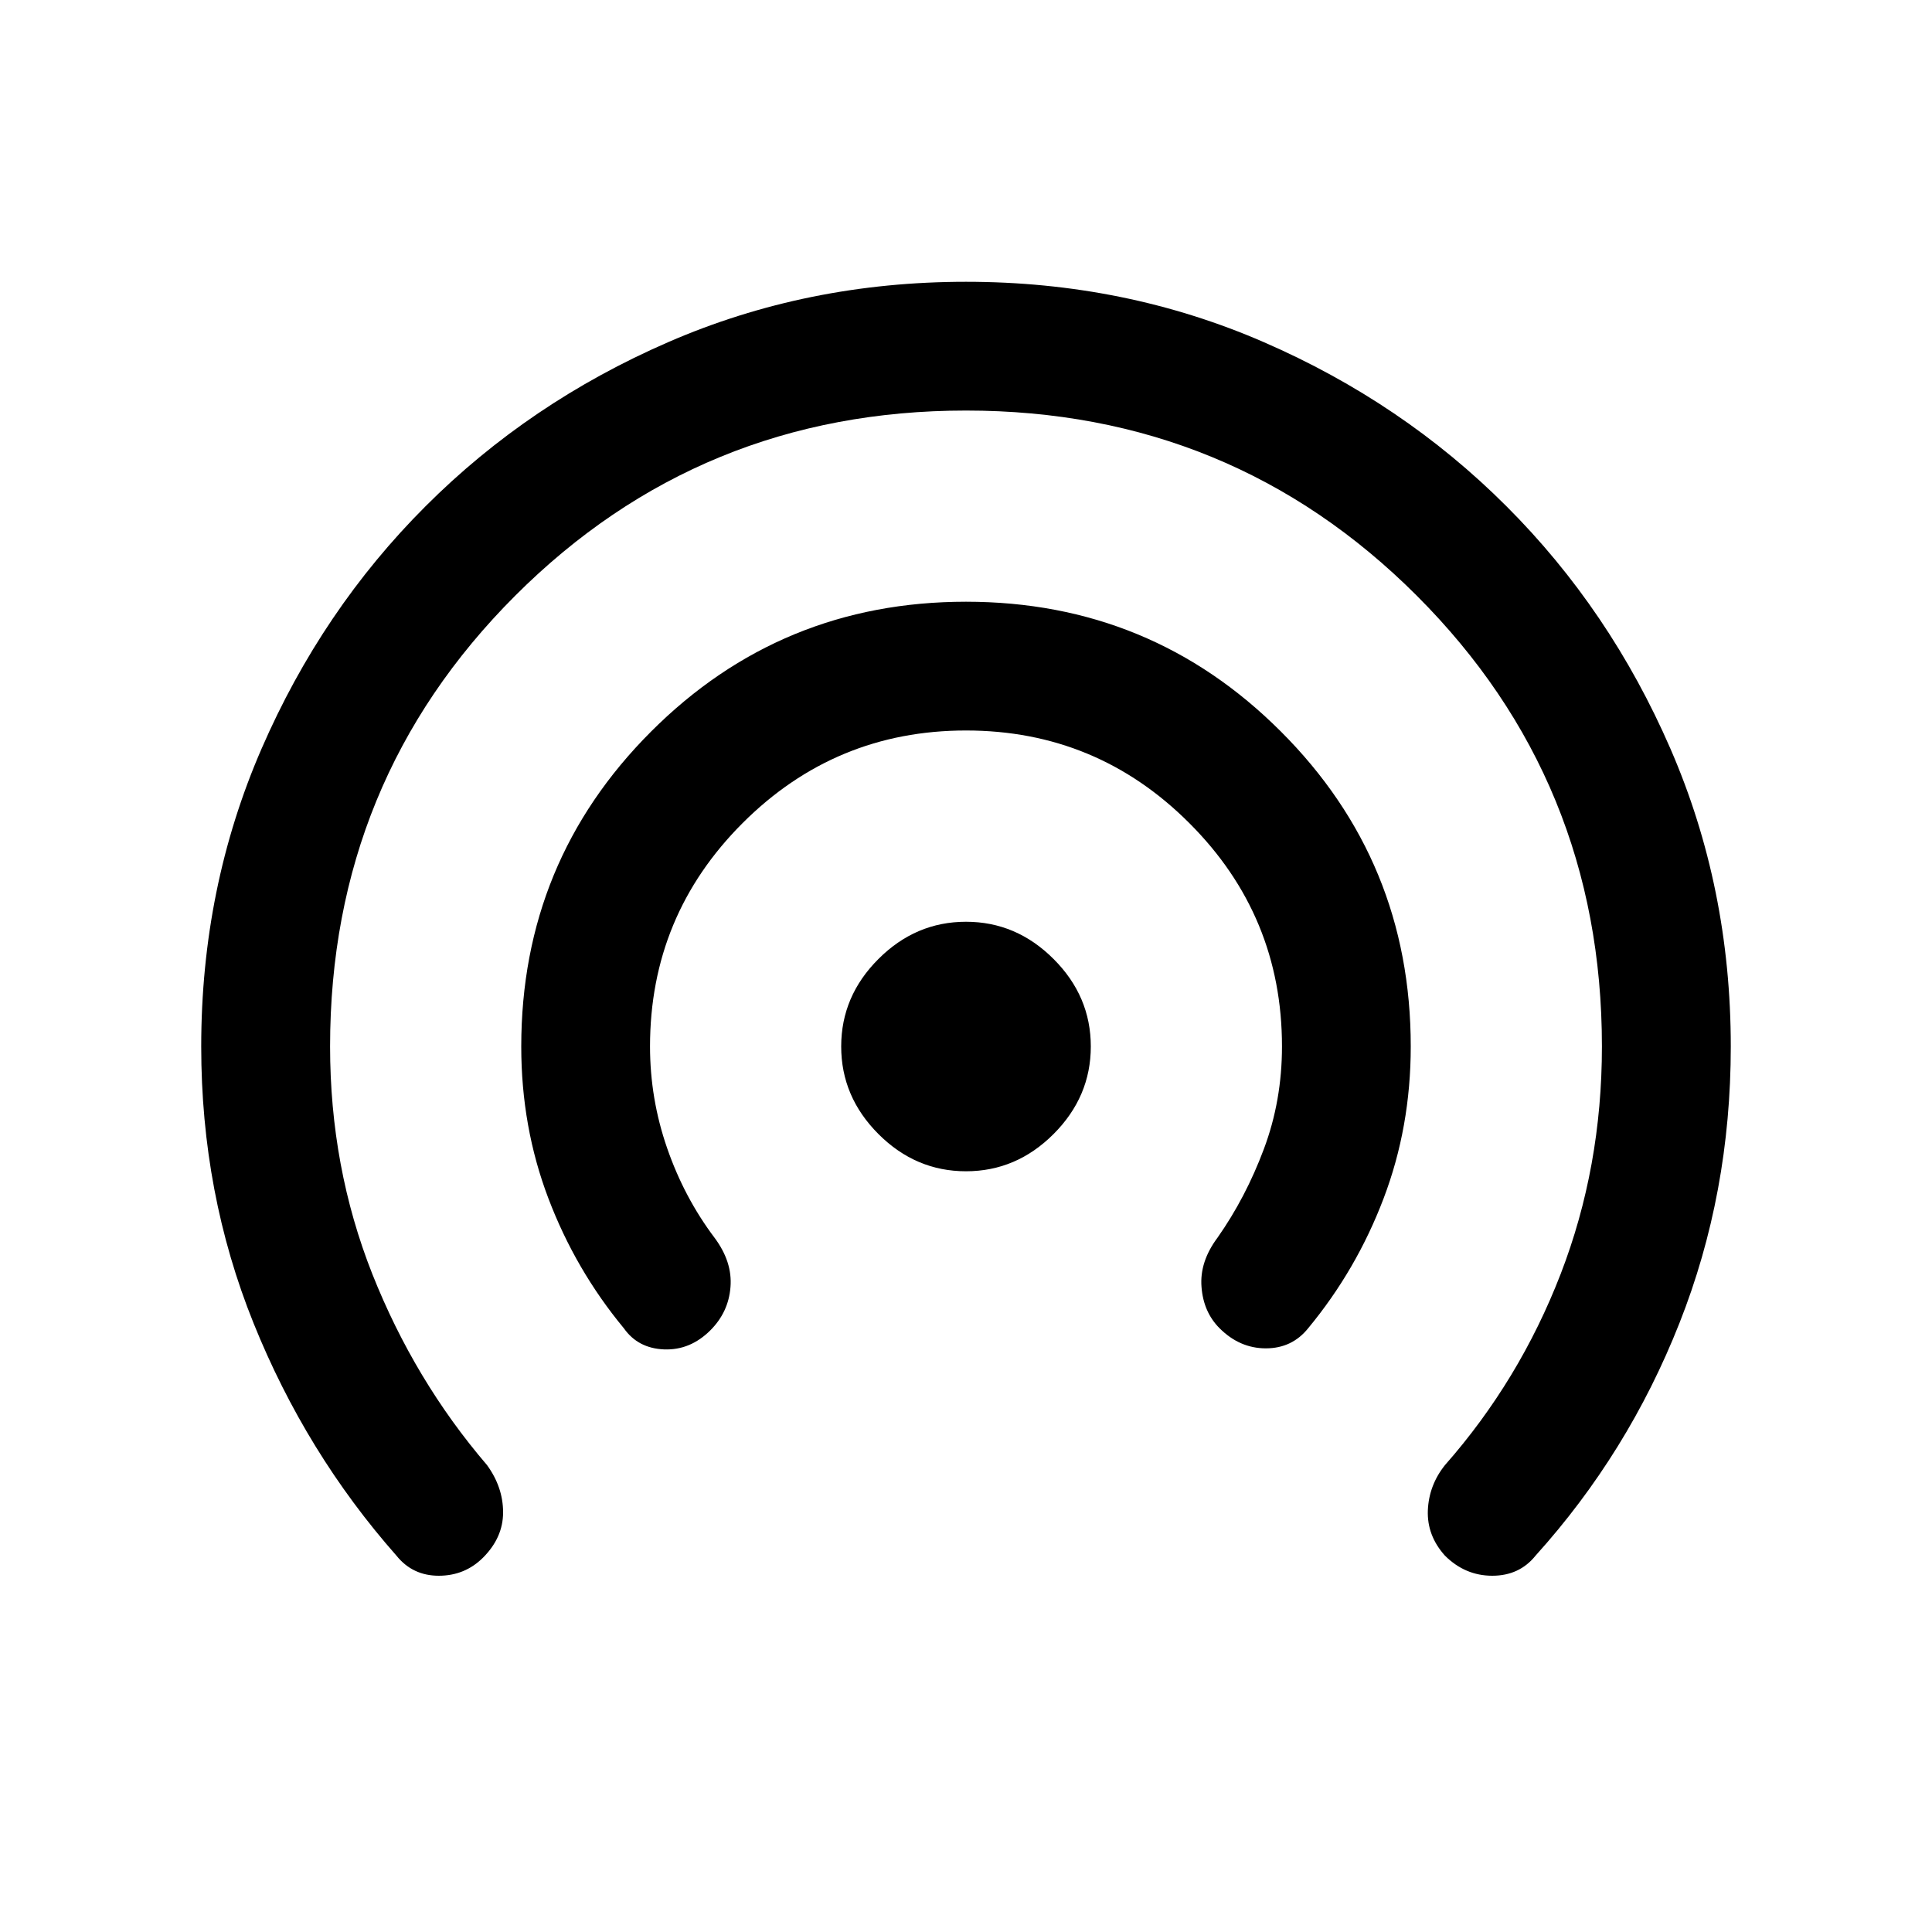 <svg xmlns="http://www.w3.org/2000/svg" height="20" width="20"><path d="M10 12.125Q9.479 12.125 9.094 11.74Q8.708 11.354 8.708 10.833Q8.708 10.312 9.094 9.927Q9.479 9.542 10 9.542Q10.521 9.542 10.906 9.927Q11.292 10.312 11.292 10.833Q11.292 11.354 10.906 11.74Q10.521 12.125 10 12.125ZM6.458 13.75Q5.958 13.146 5.677 12.406Q5.396 11.667 5.396 10.833Q5.396 8.917 6.74 7.573Q8.083 6.229 10 6.229Q11.917 6.229 13.26 7.573Q14.604 8.917 14.604 10.833Q14.604 11.667 14.323 12.406Q14.042 13.146 13.542 13.75Q13.375 13.958 13.104 13.958Q12.833 13.958 12.625 13.75Q12.458 13.583 12.438 13.323Q12.417 13.062 12.604 12.812Q12.896 12.396 13.083 11.896Q13.271 11.396 13.271 10.833Q13.271 9.479 12.312 8.521Q11.354 7.562 10 7.562Q8.646 7.562 7.687 8.521Q6.729 9.479 6.729 10.833Q6.729 11.375 6.906 11.885Q7.083 12.396 7.396 12.812Q7.583 13.062 7.562 13.323Q7.542 13.583 7.354 13.771Q7.146 13.979 6.875 13.969Q6.604 13.958 6.458 13.75ZM4.104 16.104Q3.167 15.042 2.625 13.698Q2.083 12.354 2.083 10.833Q2.083 9.188 2.708 7.75Q3.333 6.312 4.406 5.24Q5.479 4.167 6.917 3.542Q8.354 2.917 10 2.917Q11.646 2.917 13.083 3.542Q14.521 4.167 15.594 5.24Q16.667 6.312 17.292 7.75Q17.917 9.188 17.917 10.833Q17.917 12.354 17.385 13.698Q16.854 15.042 15.896 16.104Q15.729 16.312 15.448 16.312Q15.167 16.312 14.958 16.104Q14.771 15.896 14.781 15.635Q14.792 15.375 14.958 15.167Q15.729 14.292 16.156 13.188Q16.583 12.083 16.583 10.833Q16.583 8.083 14.667 6.167Q12.75 4.25 10 4.25Q7.25 4.25 5.333 6.167Q3.417 8.083 3.417 10.833Q3.417 12.083 3.854 13.188Q4.292 14.292 5.042 15.167Q5.208 15.396 5.208 15.656Q5.208 15.917 5 16.125Q4.812 16.312 4.542 16.312Q4.271 16.312 4.104 16.104Z"/></svg>